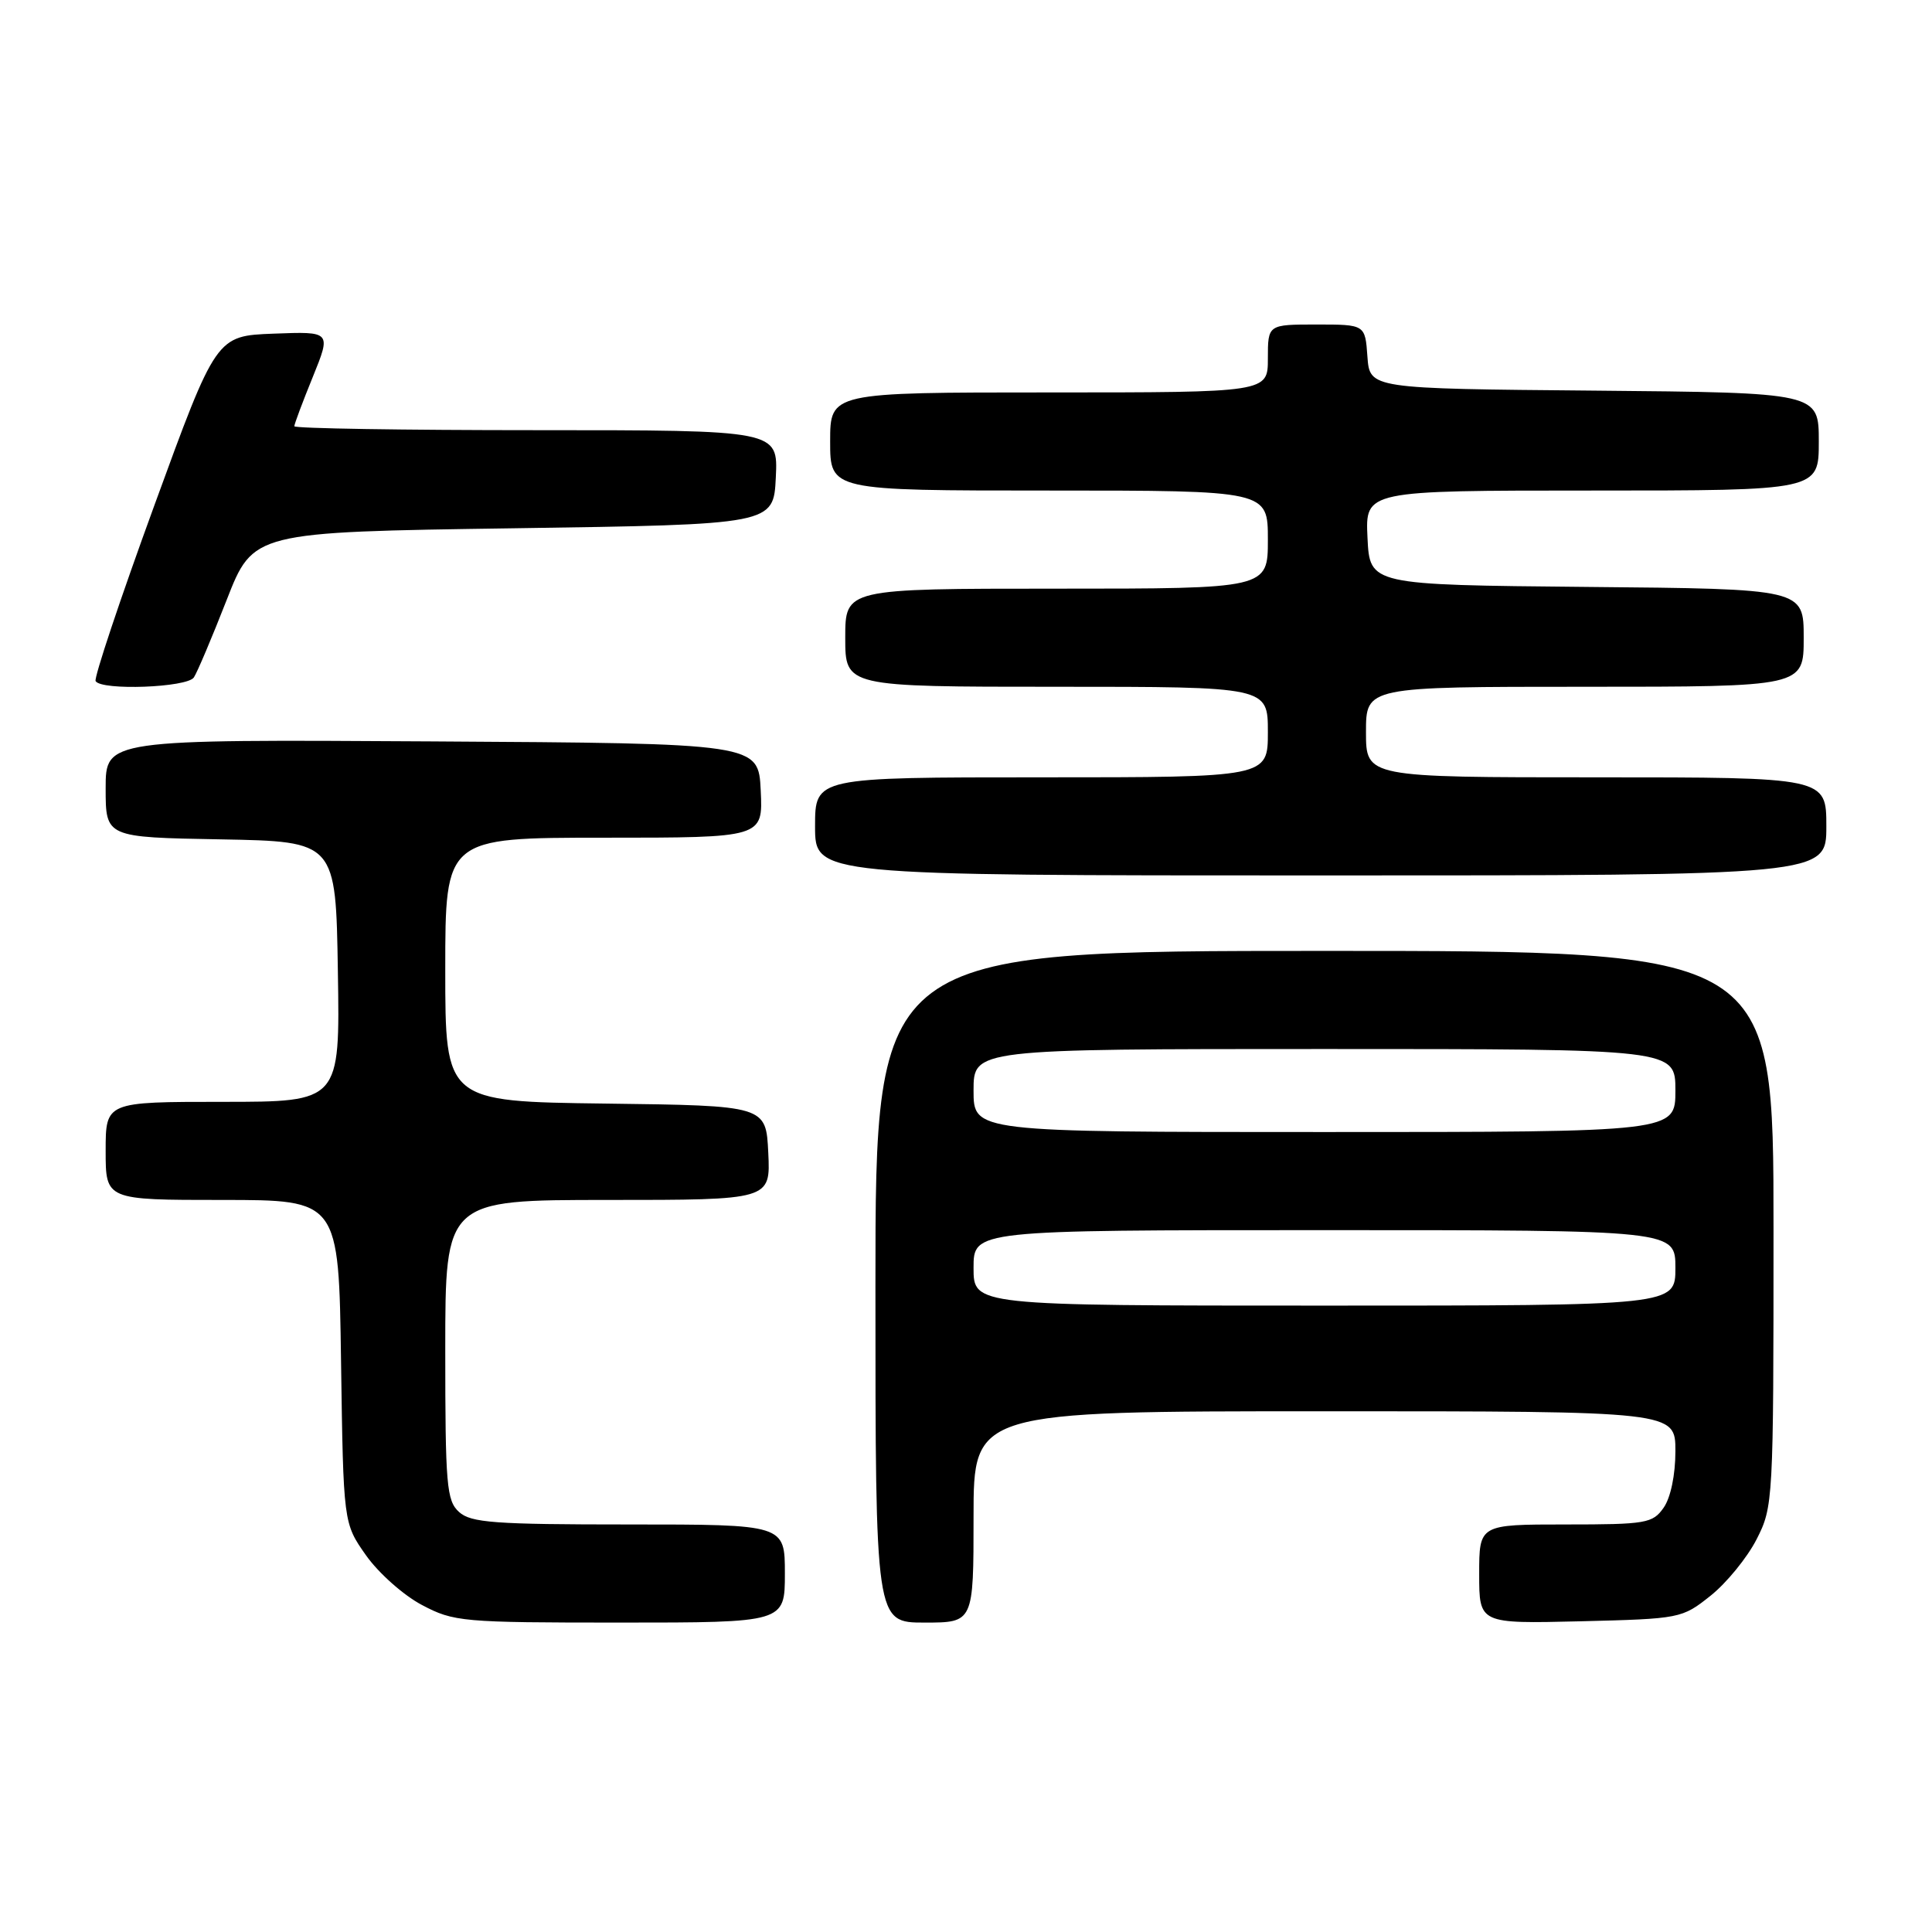 <?xml version="1.0" encoding="UTF-8" standalone="no"?>
<!DOCTYPE svg PUBLIC "-//W3C//DTD SVG 1.1//EN" "http://www.w3.org/Graphics/SVG/1.1/DTD/svg11.dtd" >
<svg xmlns="http://www.w3.org/2000/svg" xmlns:xlink="http://www.w3.org/1999/xlink" version="1.1" viewBox="0 0 256 256">
 <g >
 <path fill="currentColor"
d=" M 104.00 208.50 C 104.00 202.00 104.00 202.00 83.33 202.00 C 65.50 202.00 62.41 201.77 60.83 200.35 C 59.17 198.85 59.00 196.80 59.00 178.85 C 59.00 159.00 59.00 159.00 80.55 159.00 C 102.10 159.00 102.10 159.00 101.80 152.75 C 101.50 146.50 101.50 146.50 80.25 146.23 C 59.00 145.96 59.00 145.96 59.00 128.48 C 59.00 111.00 59.00 111.00 80.05 111.00 C 101.10 111.00 101.10 111.00 100.80 104.75 C 100.50 98.50 100.50 98.50 57.25 98.24 C 14.00 97.98 14.00 97.98 14.00 104.46 C 14.00 110.95 14.00 110.95 29.25 111.22 C 44.50 111.50 44.50 111.50 44.77 128.75 C 45.05 146.00 45.05 146.00 29.52 146.00 C 14.00 146.00 14.00 146.00 14.00 152.50 C 14.00 159.00 14.00 159.00 29.44 159.00 C 44.89 159.00 44.89 159.00 45.19 180.42 C 45.50 201.83 45.50 201.83 48.50 206.09 C 50.15 208.43 53.48 211.39 55.91 212.67 C 60.13 214.90 61.22 215.00 82.16 215.00 C 104.00 215.00 104.00 215.00 104.00 208.50 Z  M 129.00 201.00 C 129.00 187.00 129.00 187.00 175.50 187.00 C 222.00 187.00 222.00 187.00 222.00 192.28 C 222.00 195.44 221.37 198.45 220.44 199.78 C 218.99 201.85 218.13 202.00 207.44 202.00 C 196.00 202.00 196.00 202.00 196.00 208.58 C 196.00 215.15 196.00 215.15 209.41 214.83 C 222.65 214.50 222.87 214.46 226.66 211.44 C 228.77 209.76 231.51 206.40 232.75 203.98 C 234.96 199.65 235.00 198.97 235.00 162.79 C 235.00 126.00 235.00 126.00 175.50 126.00 C 116.00 126.00 116.00 126.00 116.00 170.50 C 116.00 215.00 116.00 215.00 122.50 215.00 C 129.00 215.00 129.00 215.00 129.00 201.00 Z  M 242.00 109.50 C 242.00 103.00 242.00 103.00 211.50 103.00 C 181.00 103.00 181.00 103.00 181.00 97.00 C 181.00 91.00 181.00 91.00 210.00 91.00 C 239.00 91.00 239.00 91.00 239.00 84.52 C 239.00 78.03 239.00 78.03 210.25 77.77 C 181.50 77.50 181.50 77.50 181.20 71.25 C 180.90 65.00 180.90 65.00 210.95 65.00 C 241.00 65.00 241.00 65.00 241.00 58.51 C 241.00 52.03 241.00 52.03 211.25 51.76 C 181.50 51.50 181.50 51.50 181.19 47.25 C 180.89 43.00 180.89 43.00 174.44 43.00 C 168.00 43.00 168.00 43.00 168.00 47.50 C 168.00 52.00 168.00 52.00 139.00 52.00 C 110.00 52.00 110.00 52.00 110.00 58.50 C 110.00 65.00 110.00 65.00 139.00 65.00 C 168.00 65.00 168.00 65.00 168.00 71.50 C 168.00 78.00 168.00 78.00 140.00 78.00 C 112.00 78.00 112.00 78.00 112.00 84.50 C 112.00 91.00 112.00 91.00 140.00 91.00 C 168.00 91.00 168.00 91.00 168.00 97.00 C 168.00 103.00 168.00 103.00 138.00 103.00 C 108.00 103.00 108.00 103.00 108.00 109.50 C 108.00 116.00 108.00 116.00 175.00 116.00 C 242.00 116.00 242.00 116.00 242.00 109.50 Z  M 25.69 89.76 C 26.14 89.08 28.09 84.47 30.03 79.51 C 33.55 70.50 33.55 70.50 68.03 70.00 C 102.50 69.50 102.50 69.50 102.80 63.25 C 103.10 57.00 103.10 57.00 71.05 57.00 C 53.42 57.00 39.00 56.77 39.00 56.48 C 39.00 56.19 40.10 53.25 41.45 49.94 C 43.89 43.92 43.89 43.92 36.27 44.21 C 28.65 44.50 28.65 44.50 20.44 67.00 C 15.92 79.38 12.43 89.84 12.67 90.25 C 13.44 91.53 24.81 91.11 25.69 89.76 Z  M 129.00 168.00 C 129.00 163.00 129.00 163.00 175.50 163.00 C 222.00 163.00 222.00 163.00 222.00 168.00 C 222.00 173.00 222.00 173.00 175.50 173.00 C 129.00 173.00 129.00 173.00 129.00 168.00 Z  M 129.00 144.50 C 129.00 139.00 129.00 139.00 175.50 139.00 C 222.00 139.00 222.00 139.00 222.00 144.50 C 222.00 150.00 222.00 150.00 175.50 150.00 C 129.00 150.00 129.00 150.00 129.00 144.50 Z "/>
</g>
</svg>